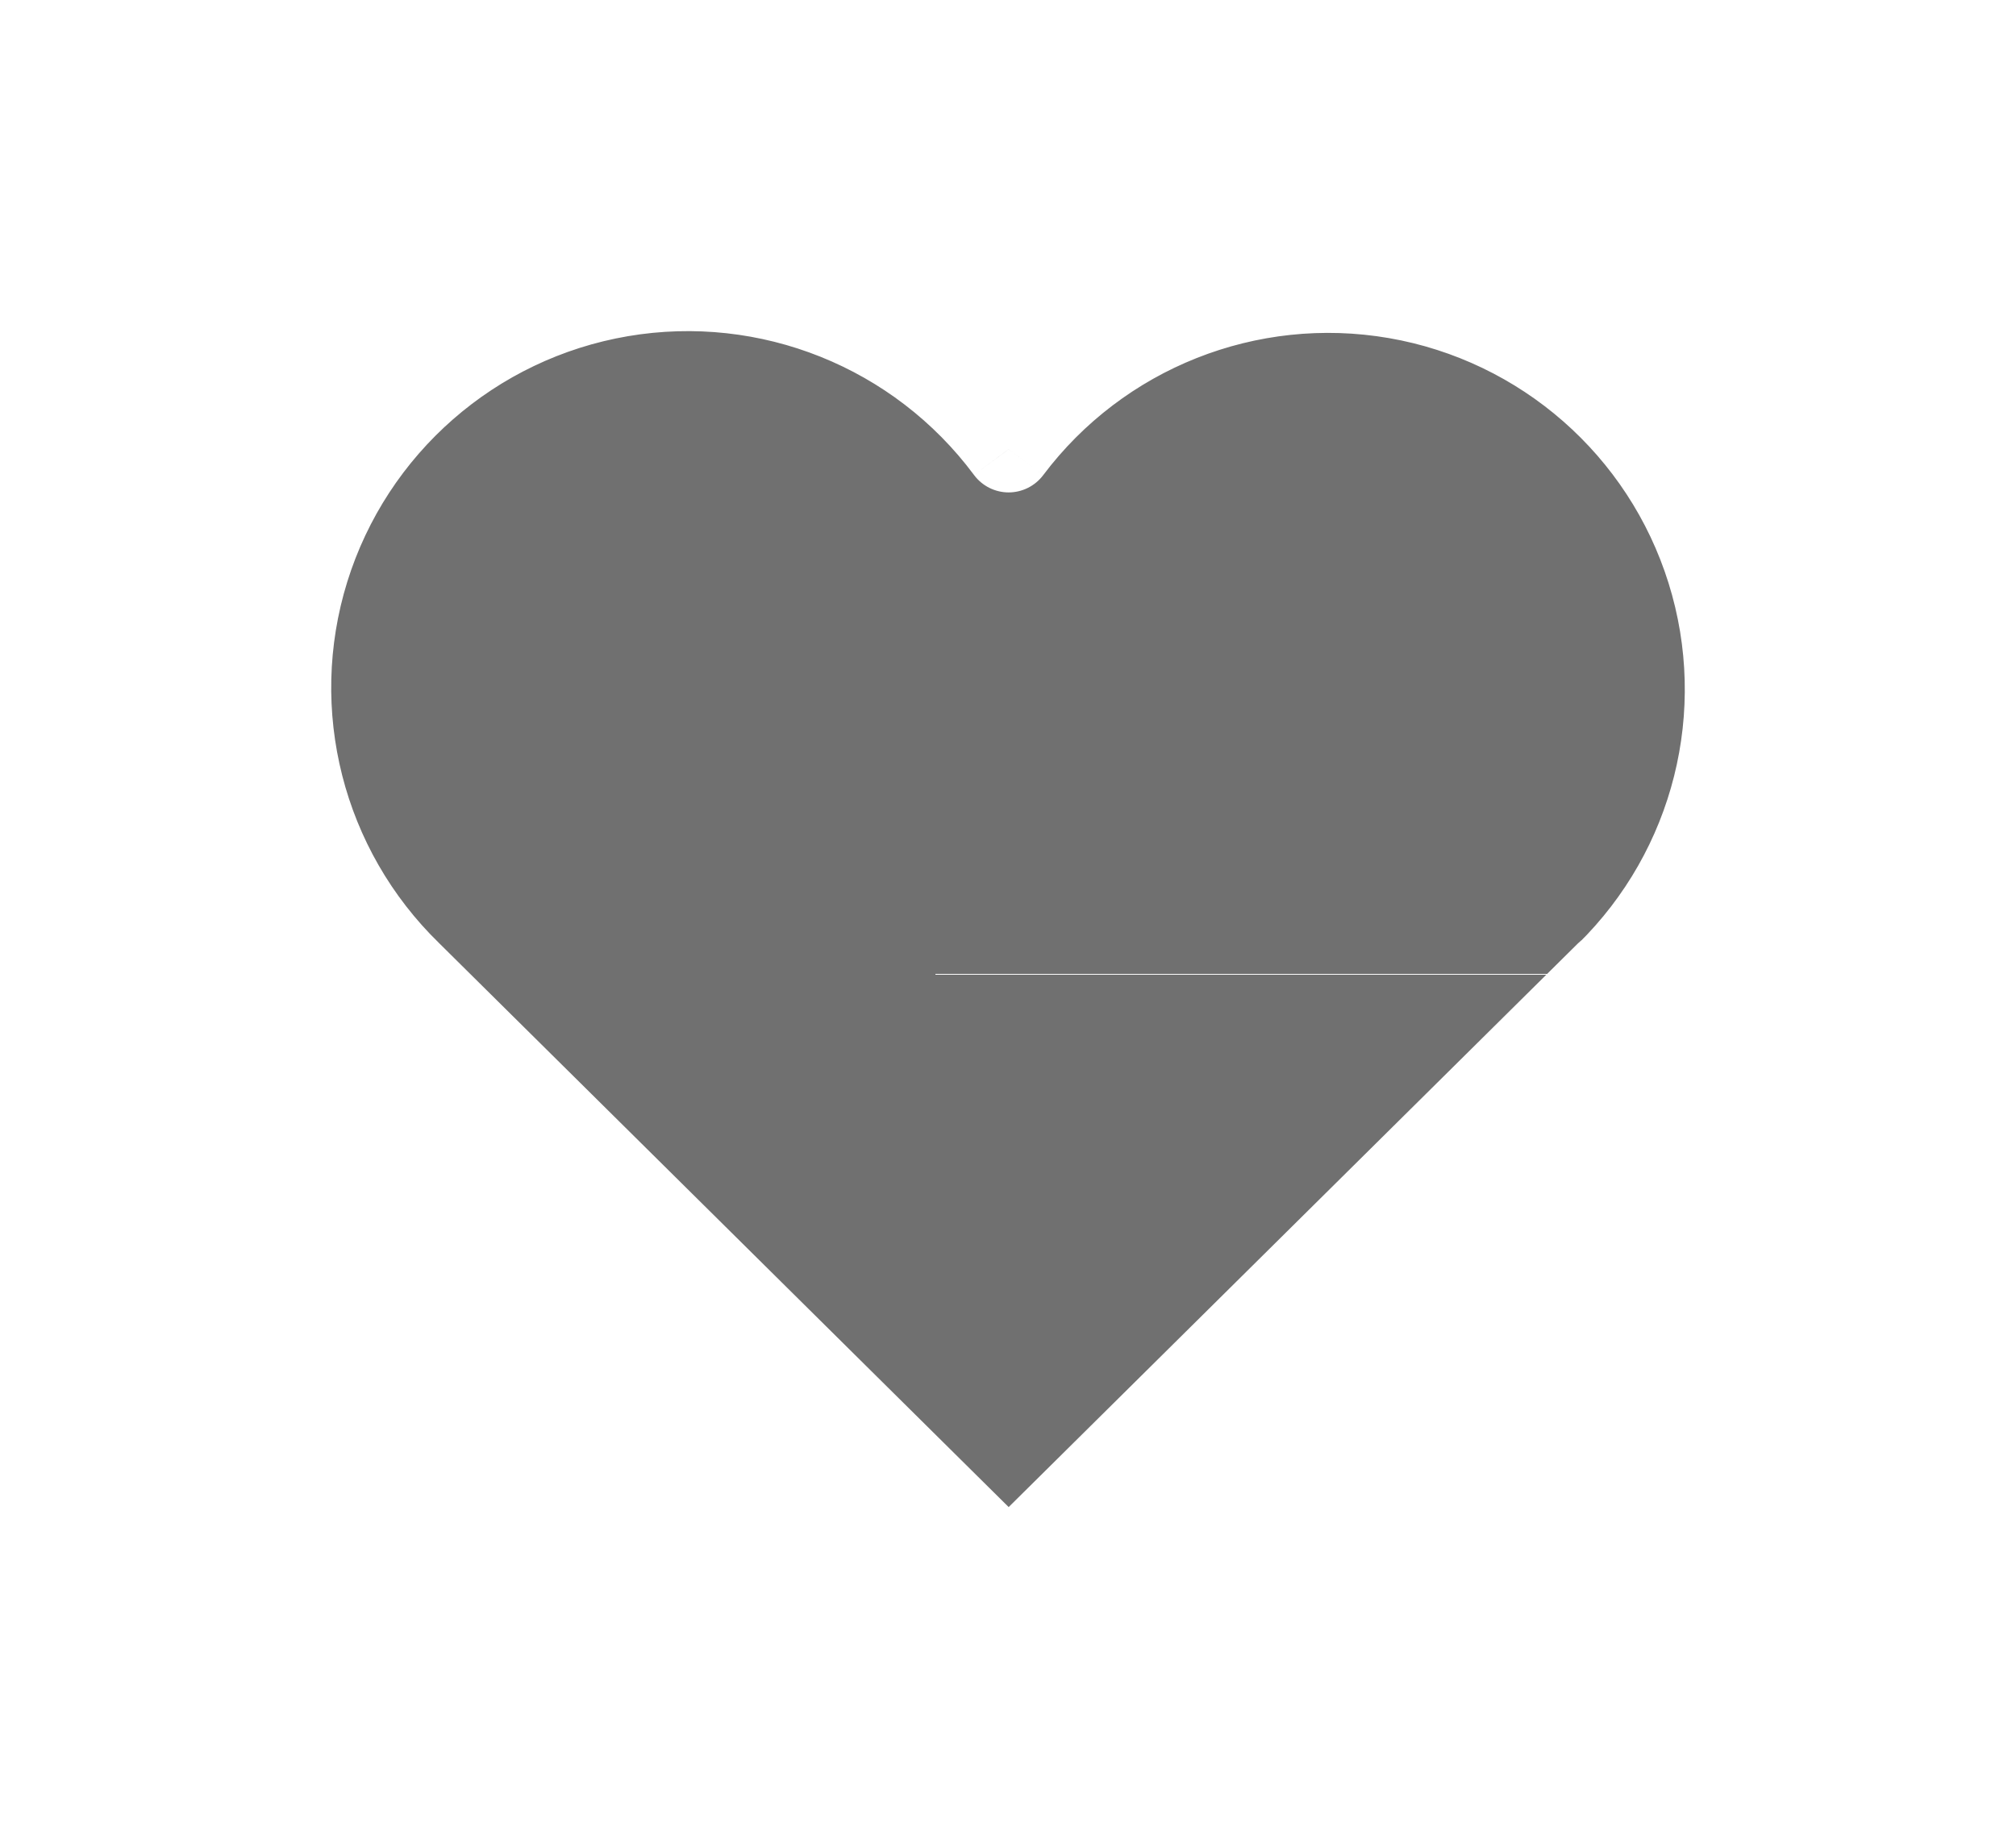 <svg width="35" height="32" viewBox="0 0 35 32" fill="none" xmlns="http://www.w3.org/2000/svg">
<g filter="url(#filter0_d_4_18)">
<path fill-rule="evenodd" clip-rule="evenodd" d="M27.923 12.915L17.512 23.226L7.101 12.915M7.1 12.915C5.228 11.093 4.538 8.375 5.313 5.88C6.089 3.386 8.199 1.538 10.775 1.099C13.35 0.66 15.953 1.704 17.512 3.801C19.076 1.72 21.674 0.689 24.24 1.132C26.806 1.575 28.908 3.417 29.684 5.903C30.46 8.388 29.78 11.099 27.923 12.924" fill="black" fill-opacity="0.56" shape-rendering="crispEdges"/>
<path d="M28.451 13.448C28.745 13.157 28.747 12.682 28.456 12.387C28.164 12.093 27.689 12.091 27.395 12.382L28.451 13.448ZM17.512 23.226L16.984 23.759C17.276 24.049 17.747 24.049 18.039 23.759L17.512 23.226ZM7.628 12.382C7.334 12.091 6.859 12.093 6.568 12.387C6.276 12.682 6.279 13.157 6.573 13.448L7.628 12.382ZM6.577 13.453C6.874 13.742 7.349 13.735 7.638 13.438C7.927 13.141 7.92 12.667 7.624 12.378L6.577 13.453ZM17.512 3.801L16.91 4.248C17.051 4.438 17.273 4.55 17.509 4.551C17.746 4.551 17.969 4.44 18.111 4.251L17.512 3.801ZM27.397 12.389C27.102 12.679 27.097 13.154 27.388 13.449C27.678 13.745 28.153 13.749 28.448 13.459L27.397 12.389ZM27.395 12.382L16.984 22.693L18.039 23.759L28.451 13.448L27.395 12.382ZM18.039 22.693L7.628 12.382L6.573 13.448L16.984 23.759L18.039 22.693ZM7.624 12.378C5.954 10.753 5.338 8.328 6.029 6.103L4.597 5.657C3.738 8.422 4.503 11.434 6.577 13.453L7.624 12.378ZM6.029 6.103C6.721 3.878 8.604 2.23 10.901 1.838L10.649 0.36C7.795 0.846 5.456 2.893 4.597 5.657L6.029 6.103ZM10.901 1.838C13.197 1.447 15.52 2.378 16.91 4.248L18.113 3.353C16.387 1.03 13.502 -0.127 10.649 0.36L10.901 1.838ZM18.111 4.251C19.507 2.395 21.824 1.476 24.113 1.871L24.368 0.393C21.525 -0.098 18.646 1.044 16.912 3.35L18.111 4.251ZM24.113 1.871C26.401 2.267 28.276 3.91 28.968 6.126L30.4 5.679C29.54 2.925 27.211 0.884 24.368 0.393L24.113 1.871ZM28.968 6.126C29.661 8.343 29.054 10.761 27.397 12.389L28.448 13.459C30.507 11.437 31.26 8.433 30.4 5.679L28.968 6.126Z" fill="white"/>
</g>
<defs>
<filter id="filter0_d_4_18" x="0.25" y="0.25" width="34.5" height="31.726" filterUnits="userSpaceOnUse" color-interpolation-filters="sRGB">
<feFlood flood-opacity="0" result="BackgroundImageFix"/>
<feColorMatrix in="SourceAlpha" type="matrix" values="0 0 0 0 0 0 0 0 0 0 0 0 0 0 0 0 0 0 127 0" result="hardAlpha"/>
<feOffset dy="4"/>
<feGaussianBlur stdDeviation="2"/>
<feComposite in2="hardAlpha" operator="out"/>
<feColorMatrix type="matrix" values="0 0 0 0 0 0 0 0 0 0 0 0 0 0 0 0 0 0 0.25 0"/>
<feBlend mode="normal" in2="BackgroundImageFix" result="effect1_dropShadow_4_18"/>
<feBlend mode="normal" in="SourceGraphic" in2="effect1_dropShadow_4_18" result="shape"/>
</filter>
</defs>
</svg>
